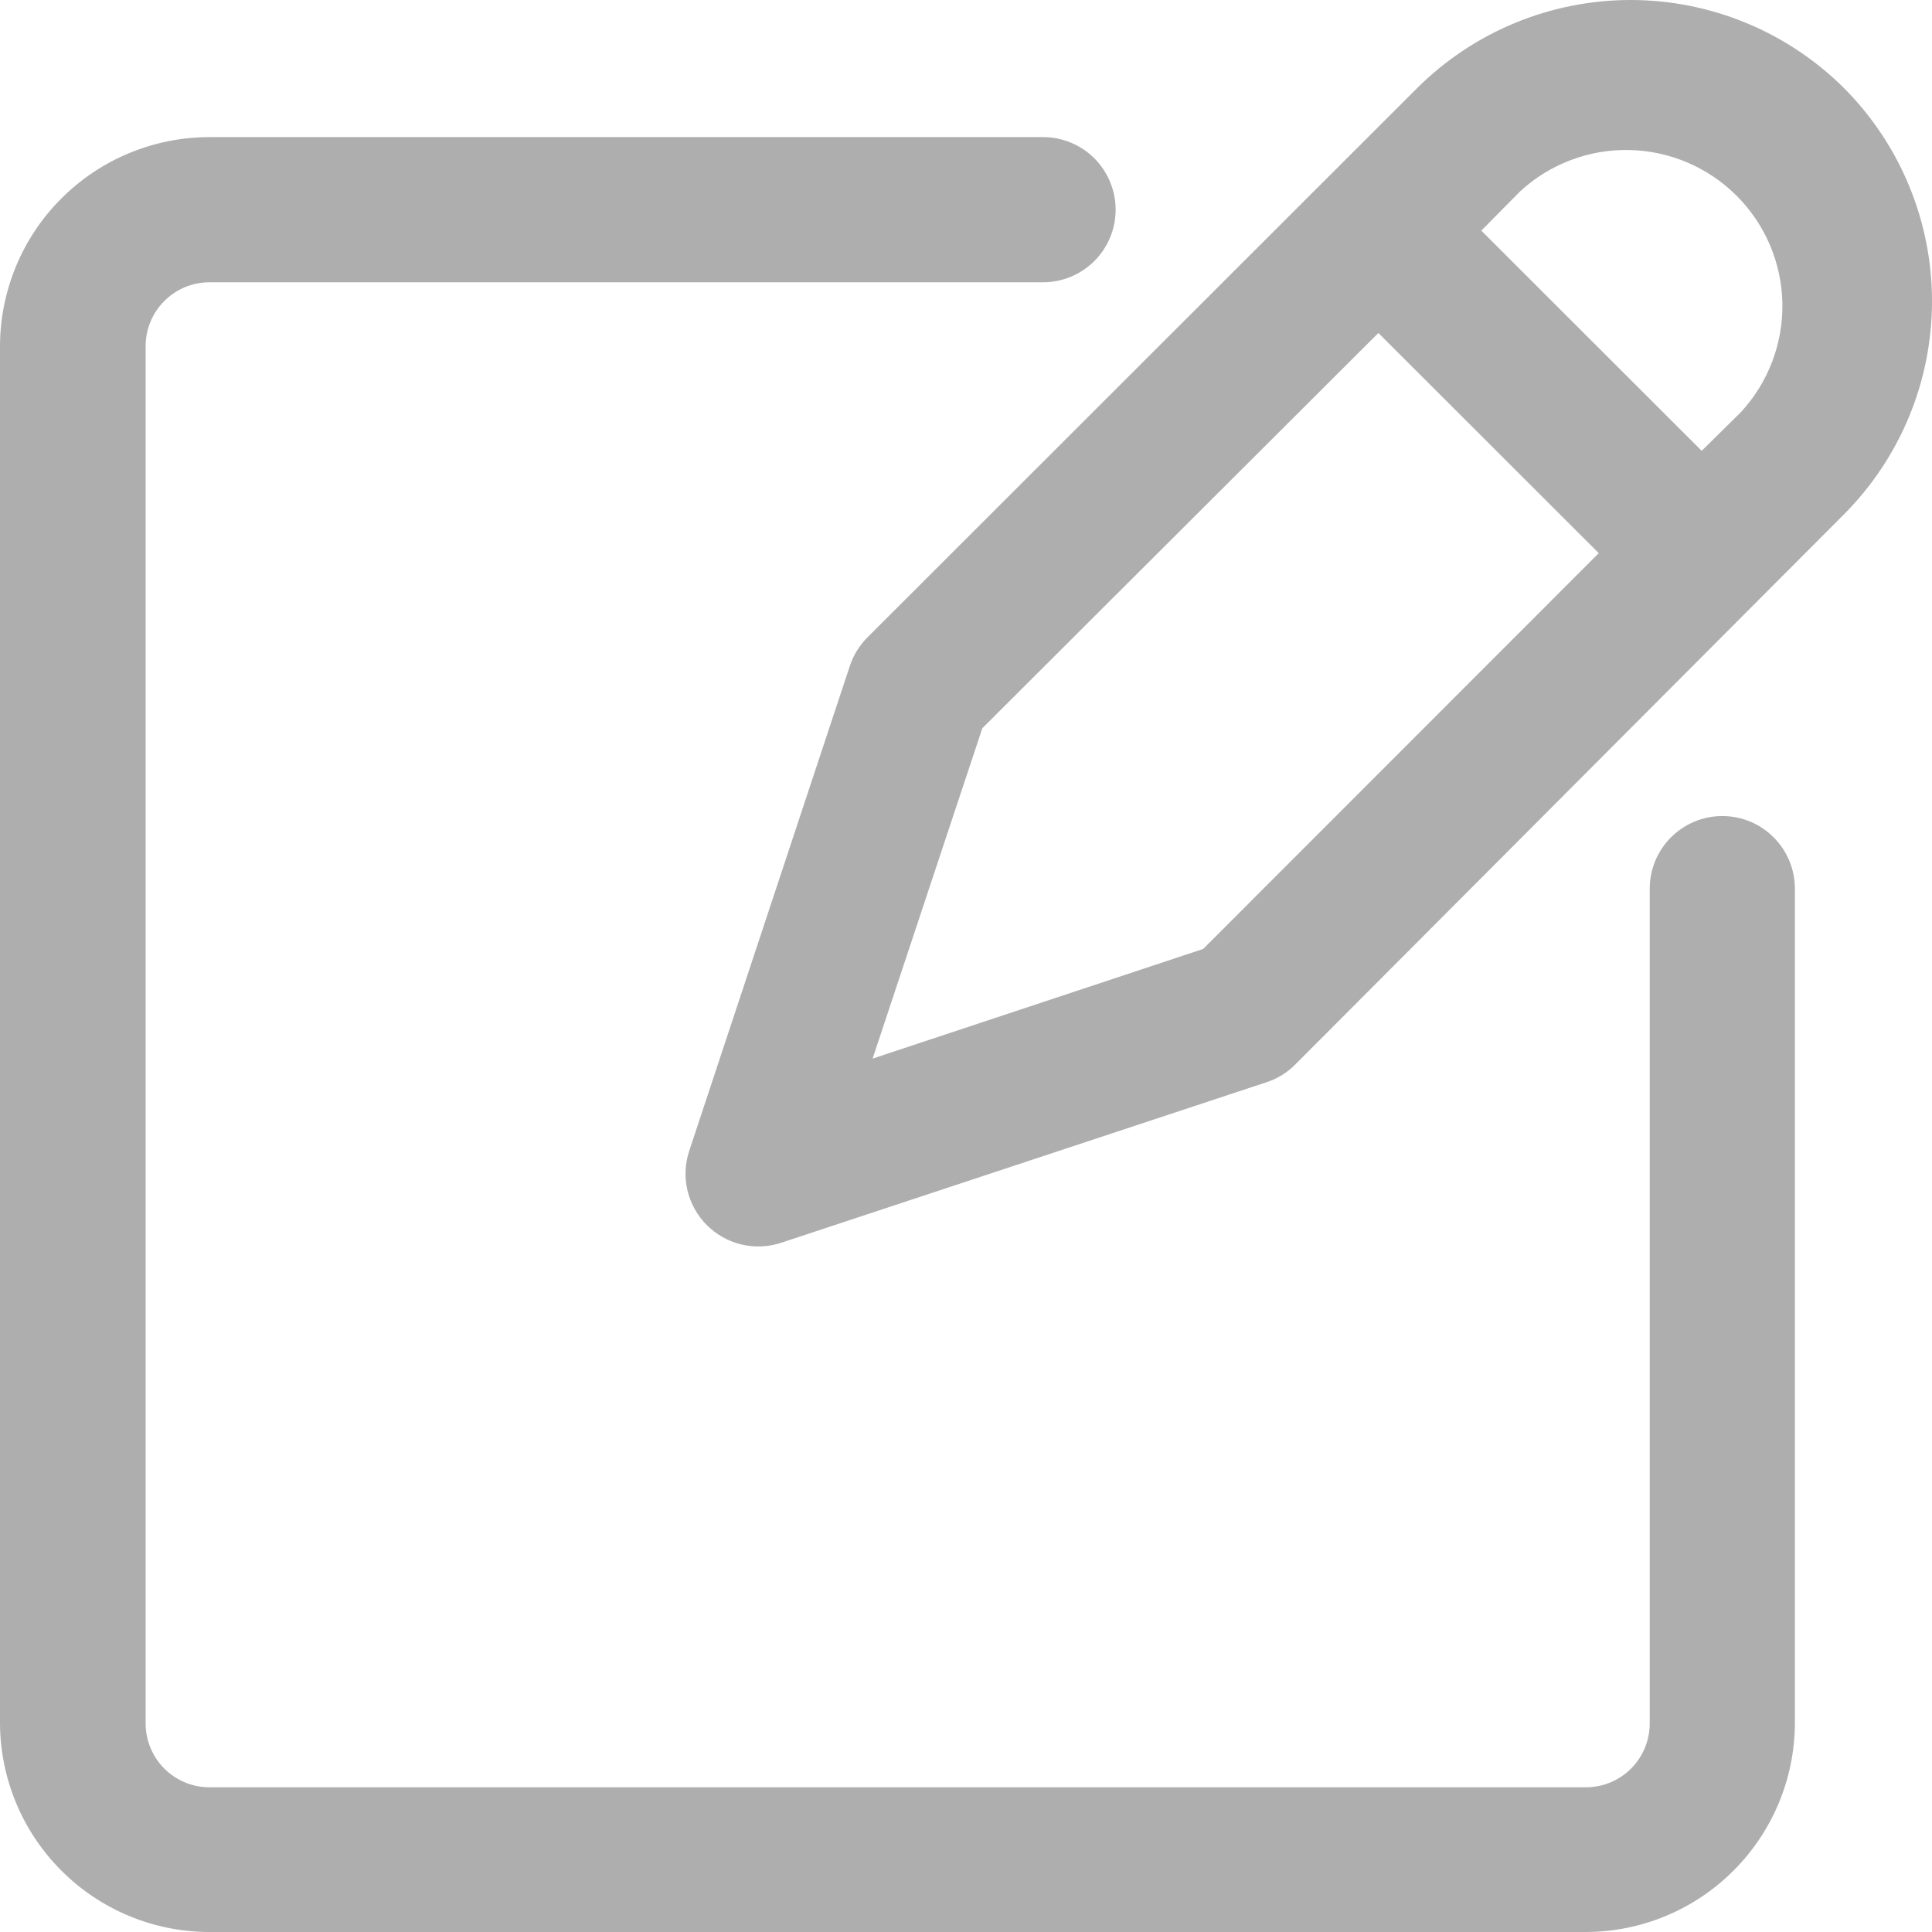 <svg width="29" height="29" viewBox="0 0 29 29" fill="none" xmlns="http://www.w3.org/2000/svg">
<path d="M25.853 12.249C25.564 12.249 25.287 12.364 25.082 12.569C24.878 12.773 24.763 13.05 24.763 13.339V25.869C24.763 26.124 24.662 26.367 24.483 26.547C24.303 26.727 24.059 26.828 23.805 26.828H3.137C2.884 26.826 2.642 26.724 2.464 26.545C2.286 26.365 2.186 26.122 2.186 25.869V5.196C2.186 4.943 2.286 4.7 2.464 4.521C2.642 4.341 2.884 4.239 3.137 4.237H15.657C15.946 4.237 16.223 4.122 16.427 3.918C16.631 3.714 16.746 3.437 16.746 3.148C16.746 2.859 16.631 2.582 16.427 2.377C16.223 2.173 15.946 2.058 15.657 2.058H3.137C2.306 2.06 1.509 2.391 0.921 2.979C0.333 3.567 0.002 4.364 0 5.196V25.869C0.004 26.7 0.336 27.495 0.924 28.081C1.511 28.668 2.307 28.998 3.137 29H23.805C24.635 28.998 25.431 28.668 26.018 28.081C26.606 27.495 26.938 26.7 26.942 25.869V13.339C26.942 13.05 26.827 12.773 26.623 12.569C26.419 12.364 26.142 12.249 25.853 12.249Z" fill="#AEAEAE"/>
<path d="M27.678 1.321C26.827 0.475 25.676 0 24.476 0C23.275 0 22.124 0.475 21.273 1.321L13.018 9.57C12.898 9.691 12.808 9.838 12.755 10L10.344 17.28C10.281 17.472 10.273 17.677 10.32 17.873C10.367 18.068 10.468 18.247 10.61 18.39C10.753 18.532 10.932 18.633 11.128 18.68C11.324 18.727 11.529 18.718 11.721 18.656L19.007 16.246C19.169 16.194 19.316 16.104 19.437 15.984L27.678 7.721C28.525 6.871 29 5.72 29 4.521C29 3.322 28.525 2.171 27.678 1.321ZM18.06 14.244L13.098 15.89L14.745 10.931L20.69 4.998L23.998 8.303L18.06 14.244ZM26.133 6.185L25.543 6.767L22.235 3.462L22.818 2.872C23.263 2.462 23.85 2.239 24.456 2.252C25.061 2.264 25.639 2.51 26.067 2.938C26.496 3.366 26.742 3.943 26.754 4.548C26.766 5.153 26.544 5.739 26.133 6.185Z" fill="#AEAEAE"/>
</svg>
